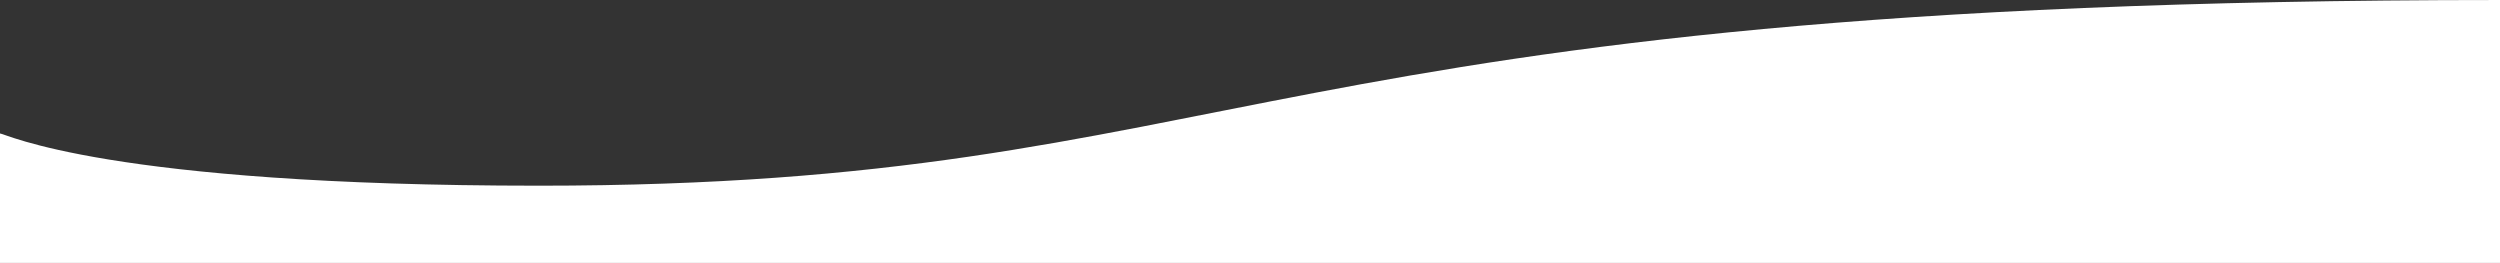<svg xmlns="http://www.w3.org/2000/svg" width="1919.925" height="201.907" viewBox="0 0 1919.925 201.907">
  <rect x="0" y="0" width="1919.925" height="201.907" fill="#333333" stroke="none"/>
  <path id="Path_25" data-name="Path 25" d="M.075,4268.2c4.1,0,81.374,40.1,413.845,40.1,546.43,0,540.693-142.6,1506.08-142.6V4367.6H.075Z" transform="translate(-0.075 -4165.695)" fill="#fff"/>
</svg>
